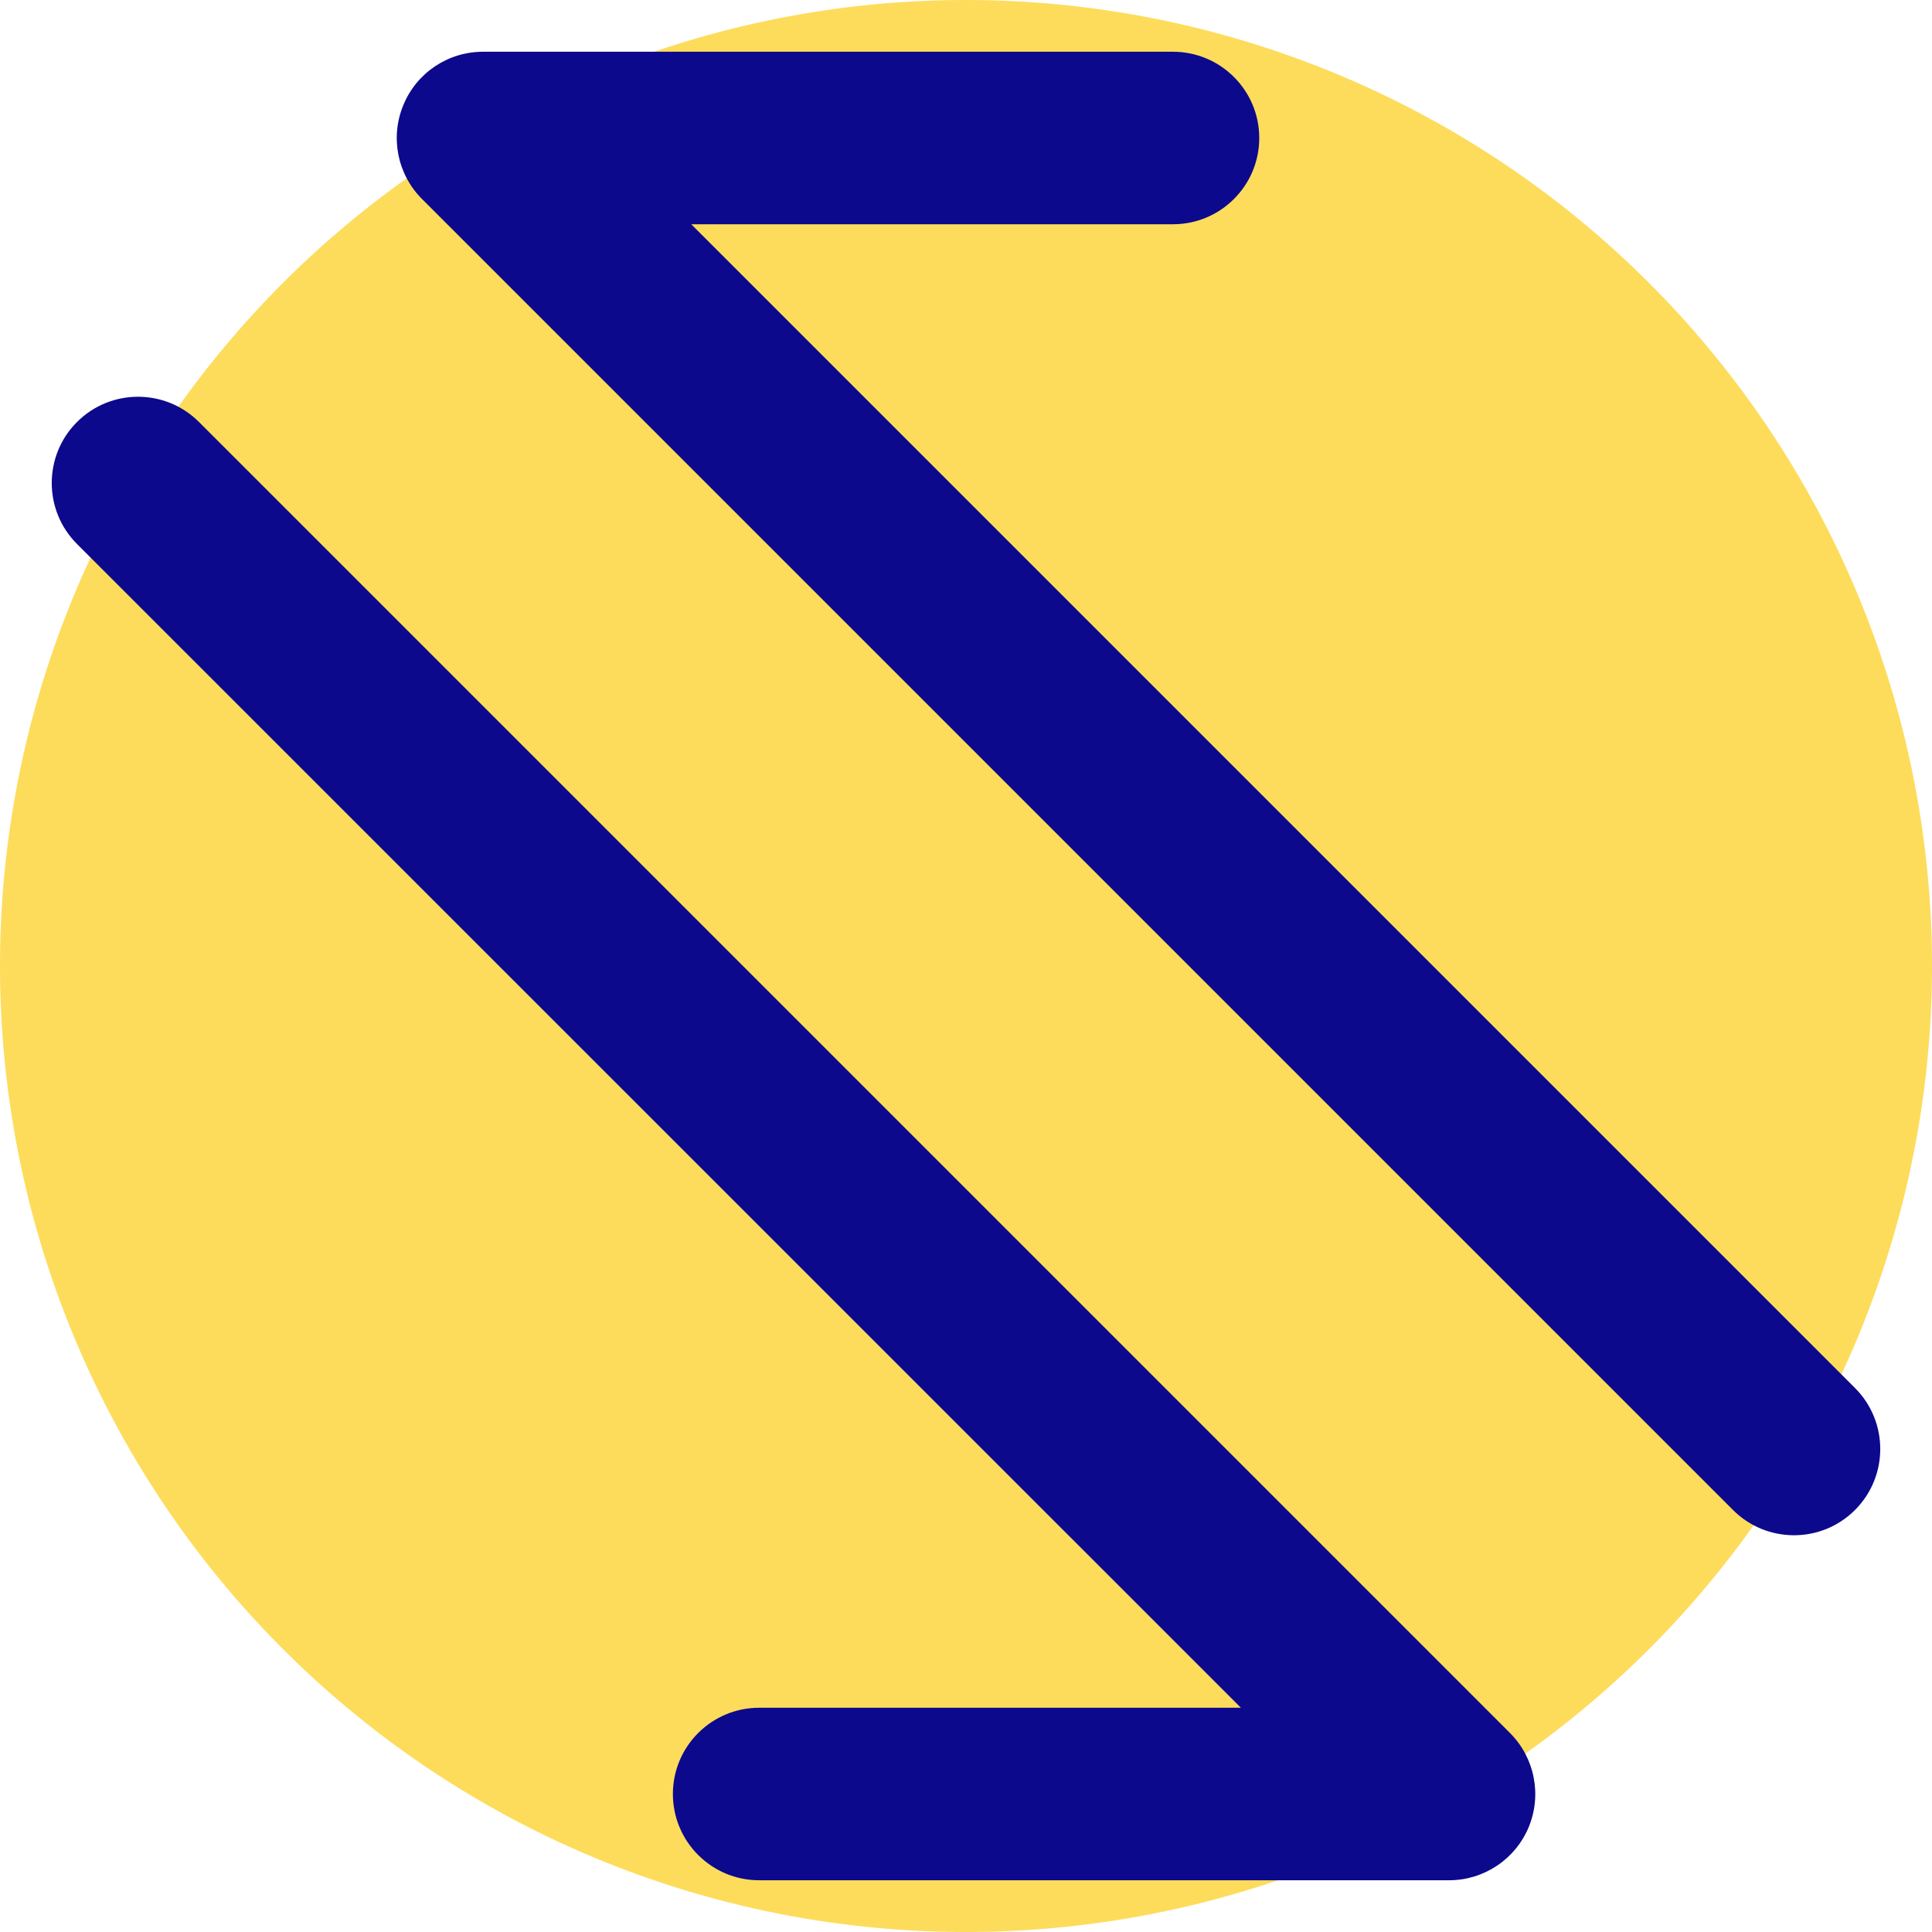 <svg xmlns="http://www.w3.org/2000/svg" fill="none" viewBox="0 0 14 14" id="Line-Arrow-Transfer-Diagonal-2--Streamline-Core">
  <desc>
    Line Arrow Transfer Diagonal 2 Streamline Icon: https://streamlinehq.com
  </desc>
  <g id="line-arrow-transfer-diagonal-2--arrows-arrow-server-data-diagonal-internet-transfer-network">
    <path id="Ellipse 1802" fill="#fddc5c" d="M0 7a7 7 0 1 0 14 0A7 7 0 1 0 0 7" stroke-width="1"></path>
    <path id="Union" fill="#0c098c" fill-rule="evenodd" d="M8.5 0.375c0.345 0 0.625 0.28 0.625 0.625 0 0.345 -0.28 0.625 -0.625 0.625H5.009l8.433 8.433c0.244 0.244 0.244 0.64 0 0.884 -0.244 0.244 -0.64 0.244 -0.884 0L3.058 1.442c-0.179 -0.179 -0.232 -0.448 -0.135 -0.681C3.019 0.527 3.247 0.375 3.5 0.375h5ZM0.558 3.942c-0.244 -0.244 -0.244 -0.64 0 -0.884 0.244 -0.244 0.64 -0.244 0.884 0l9.5 9.5c0.179 0.179 0.232 0.448 0.136 0.681 -0.097 0.234 -0.325 0.386 -0.577 0.386h-5c-0.345 0 -0.625 -0.28 -0.625 -0.625s0.28 -0.625 0.625 -0.625h3.491L0.558 3.942Z" clip-rule="evenodd" stroke-width="1"></path>
  </g>
</svg>